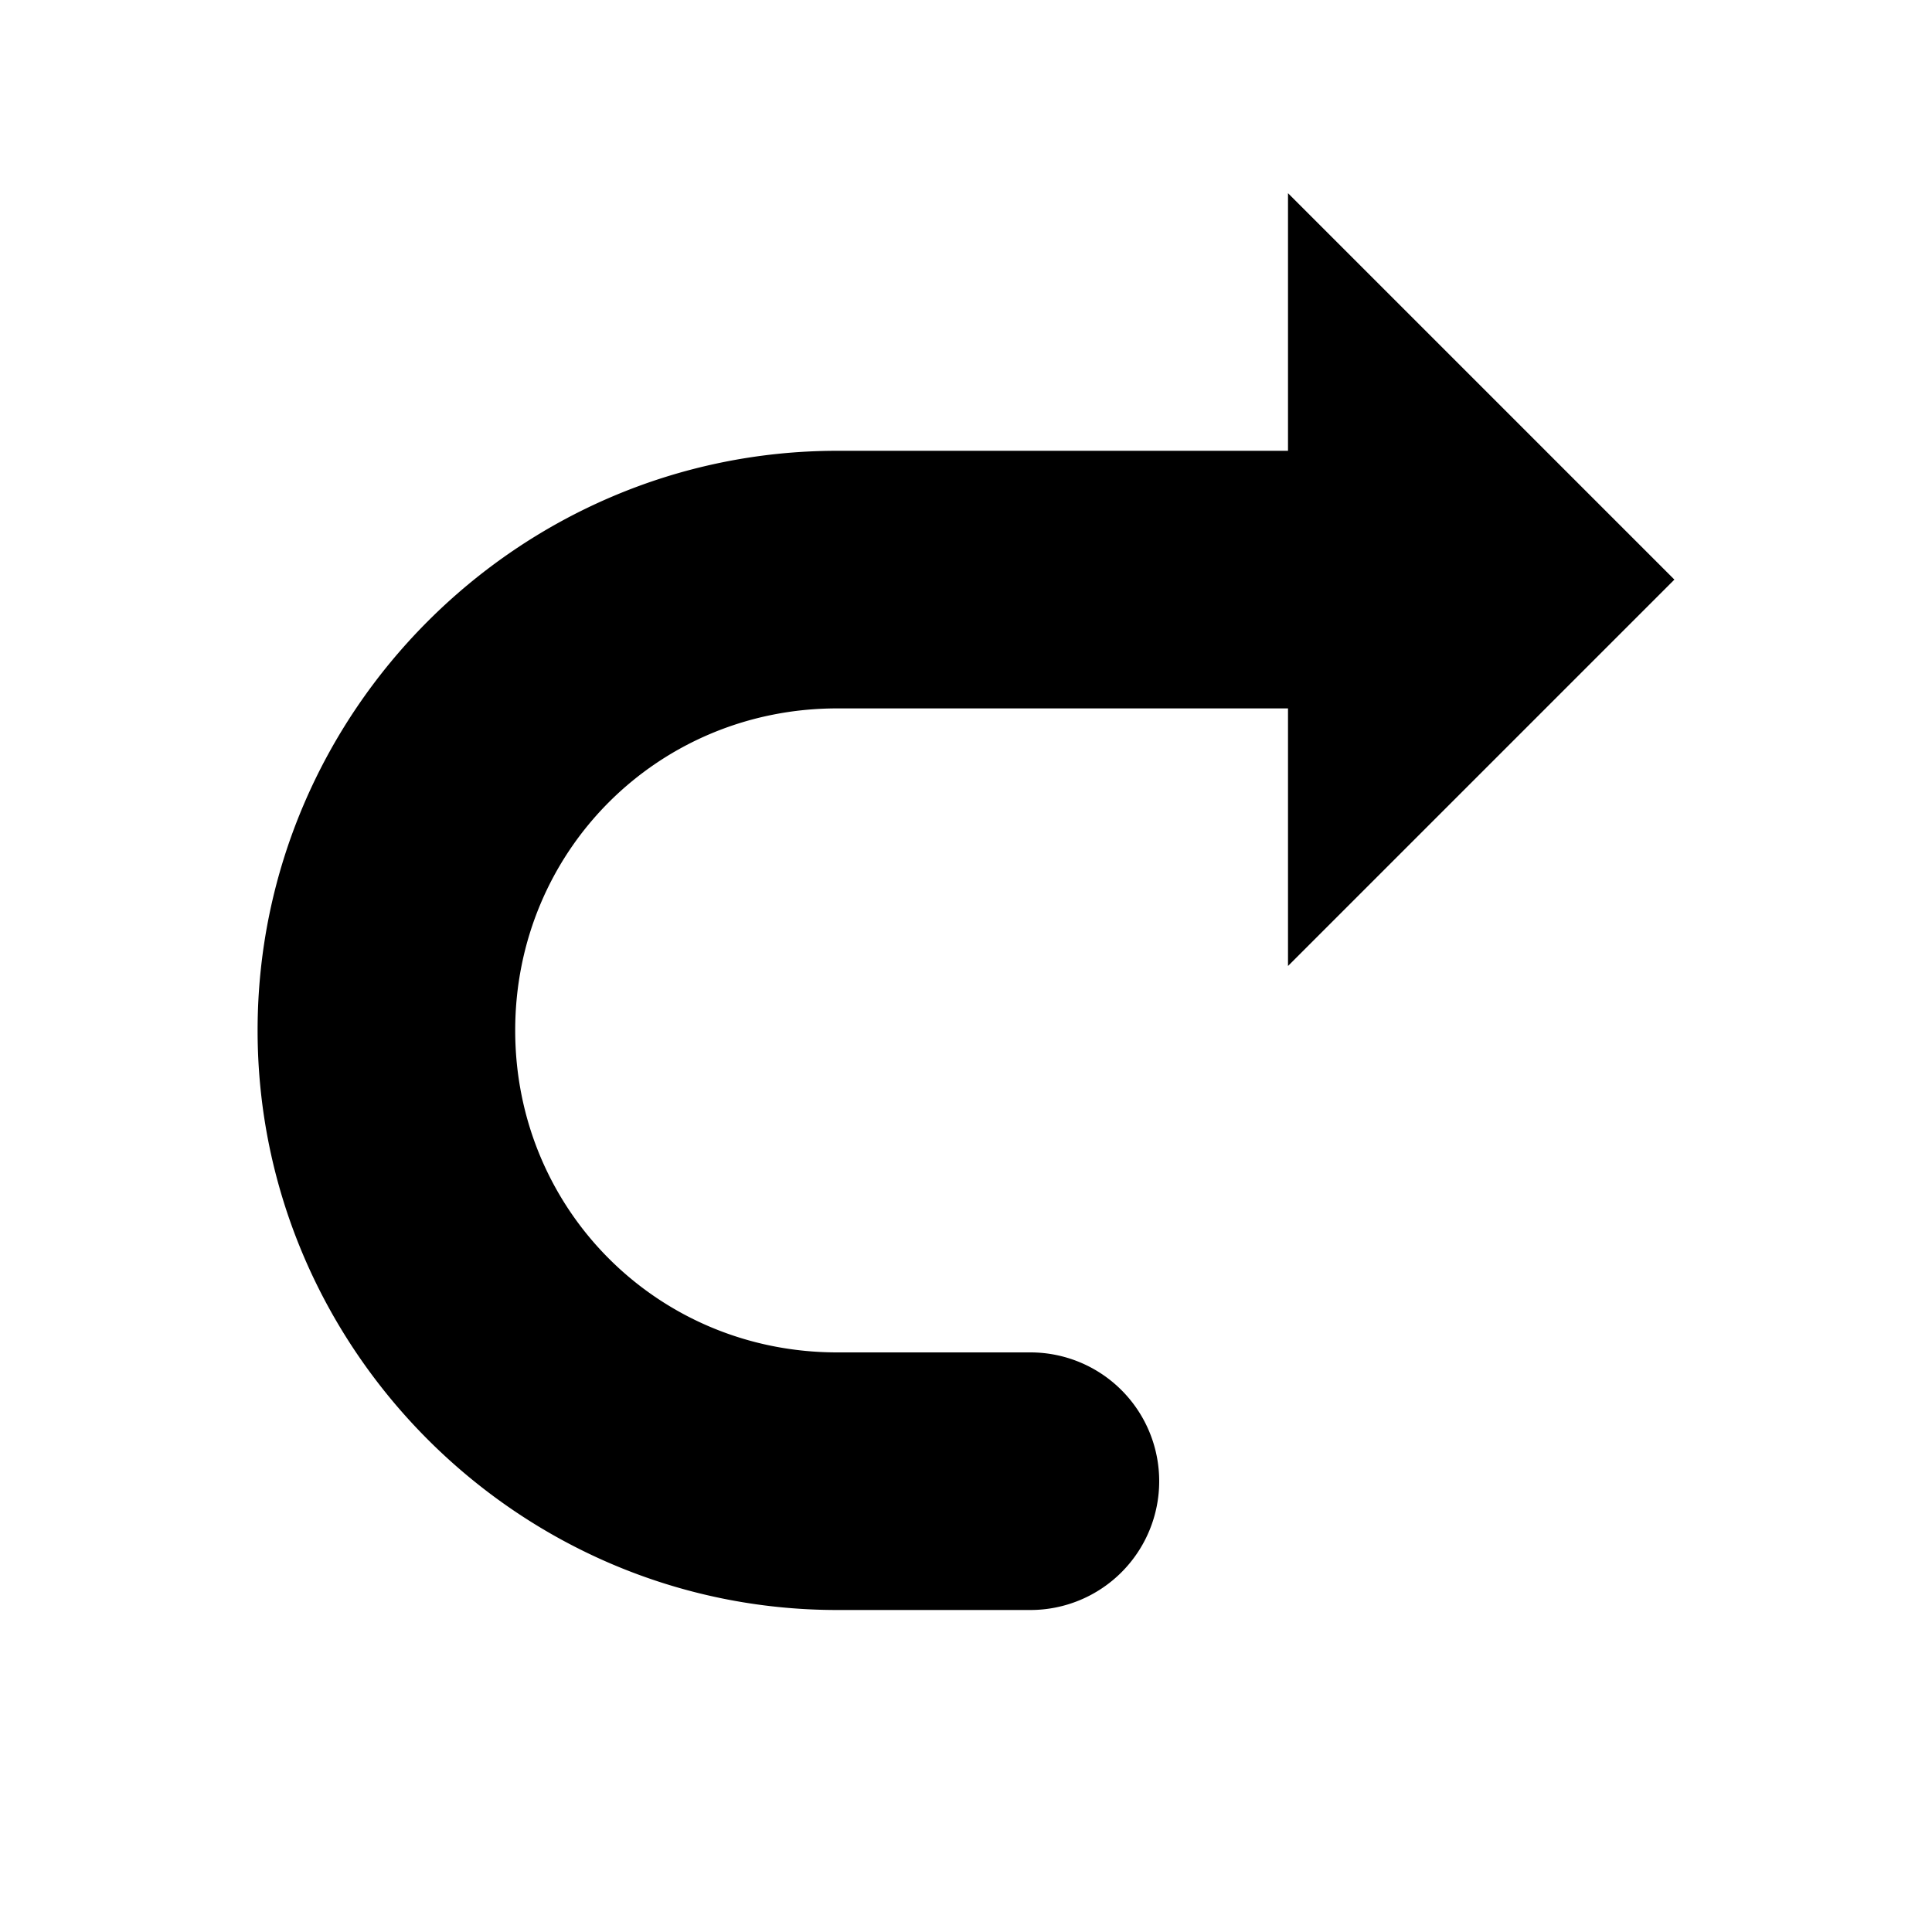 <svg xmlns="http://www.w3.org/2000/svg"  viewBox="0 0 30 30" width="100px" height="100px"><path d="M 20 3 L 20 7 L 13 7 C 8.053 7 4 11.053 4 16 C 4 20.947 8.053 25 13 25 L 16 25 A 2 2 0 1 0 16 21 L 13 21 C 10.215 21 8 18.785 8 16 C 8 13.215 10.215 11 13 11 L 20 11 L 20 15 L 26 9 L 20 3 z"/></svg>